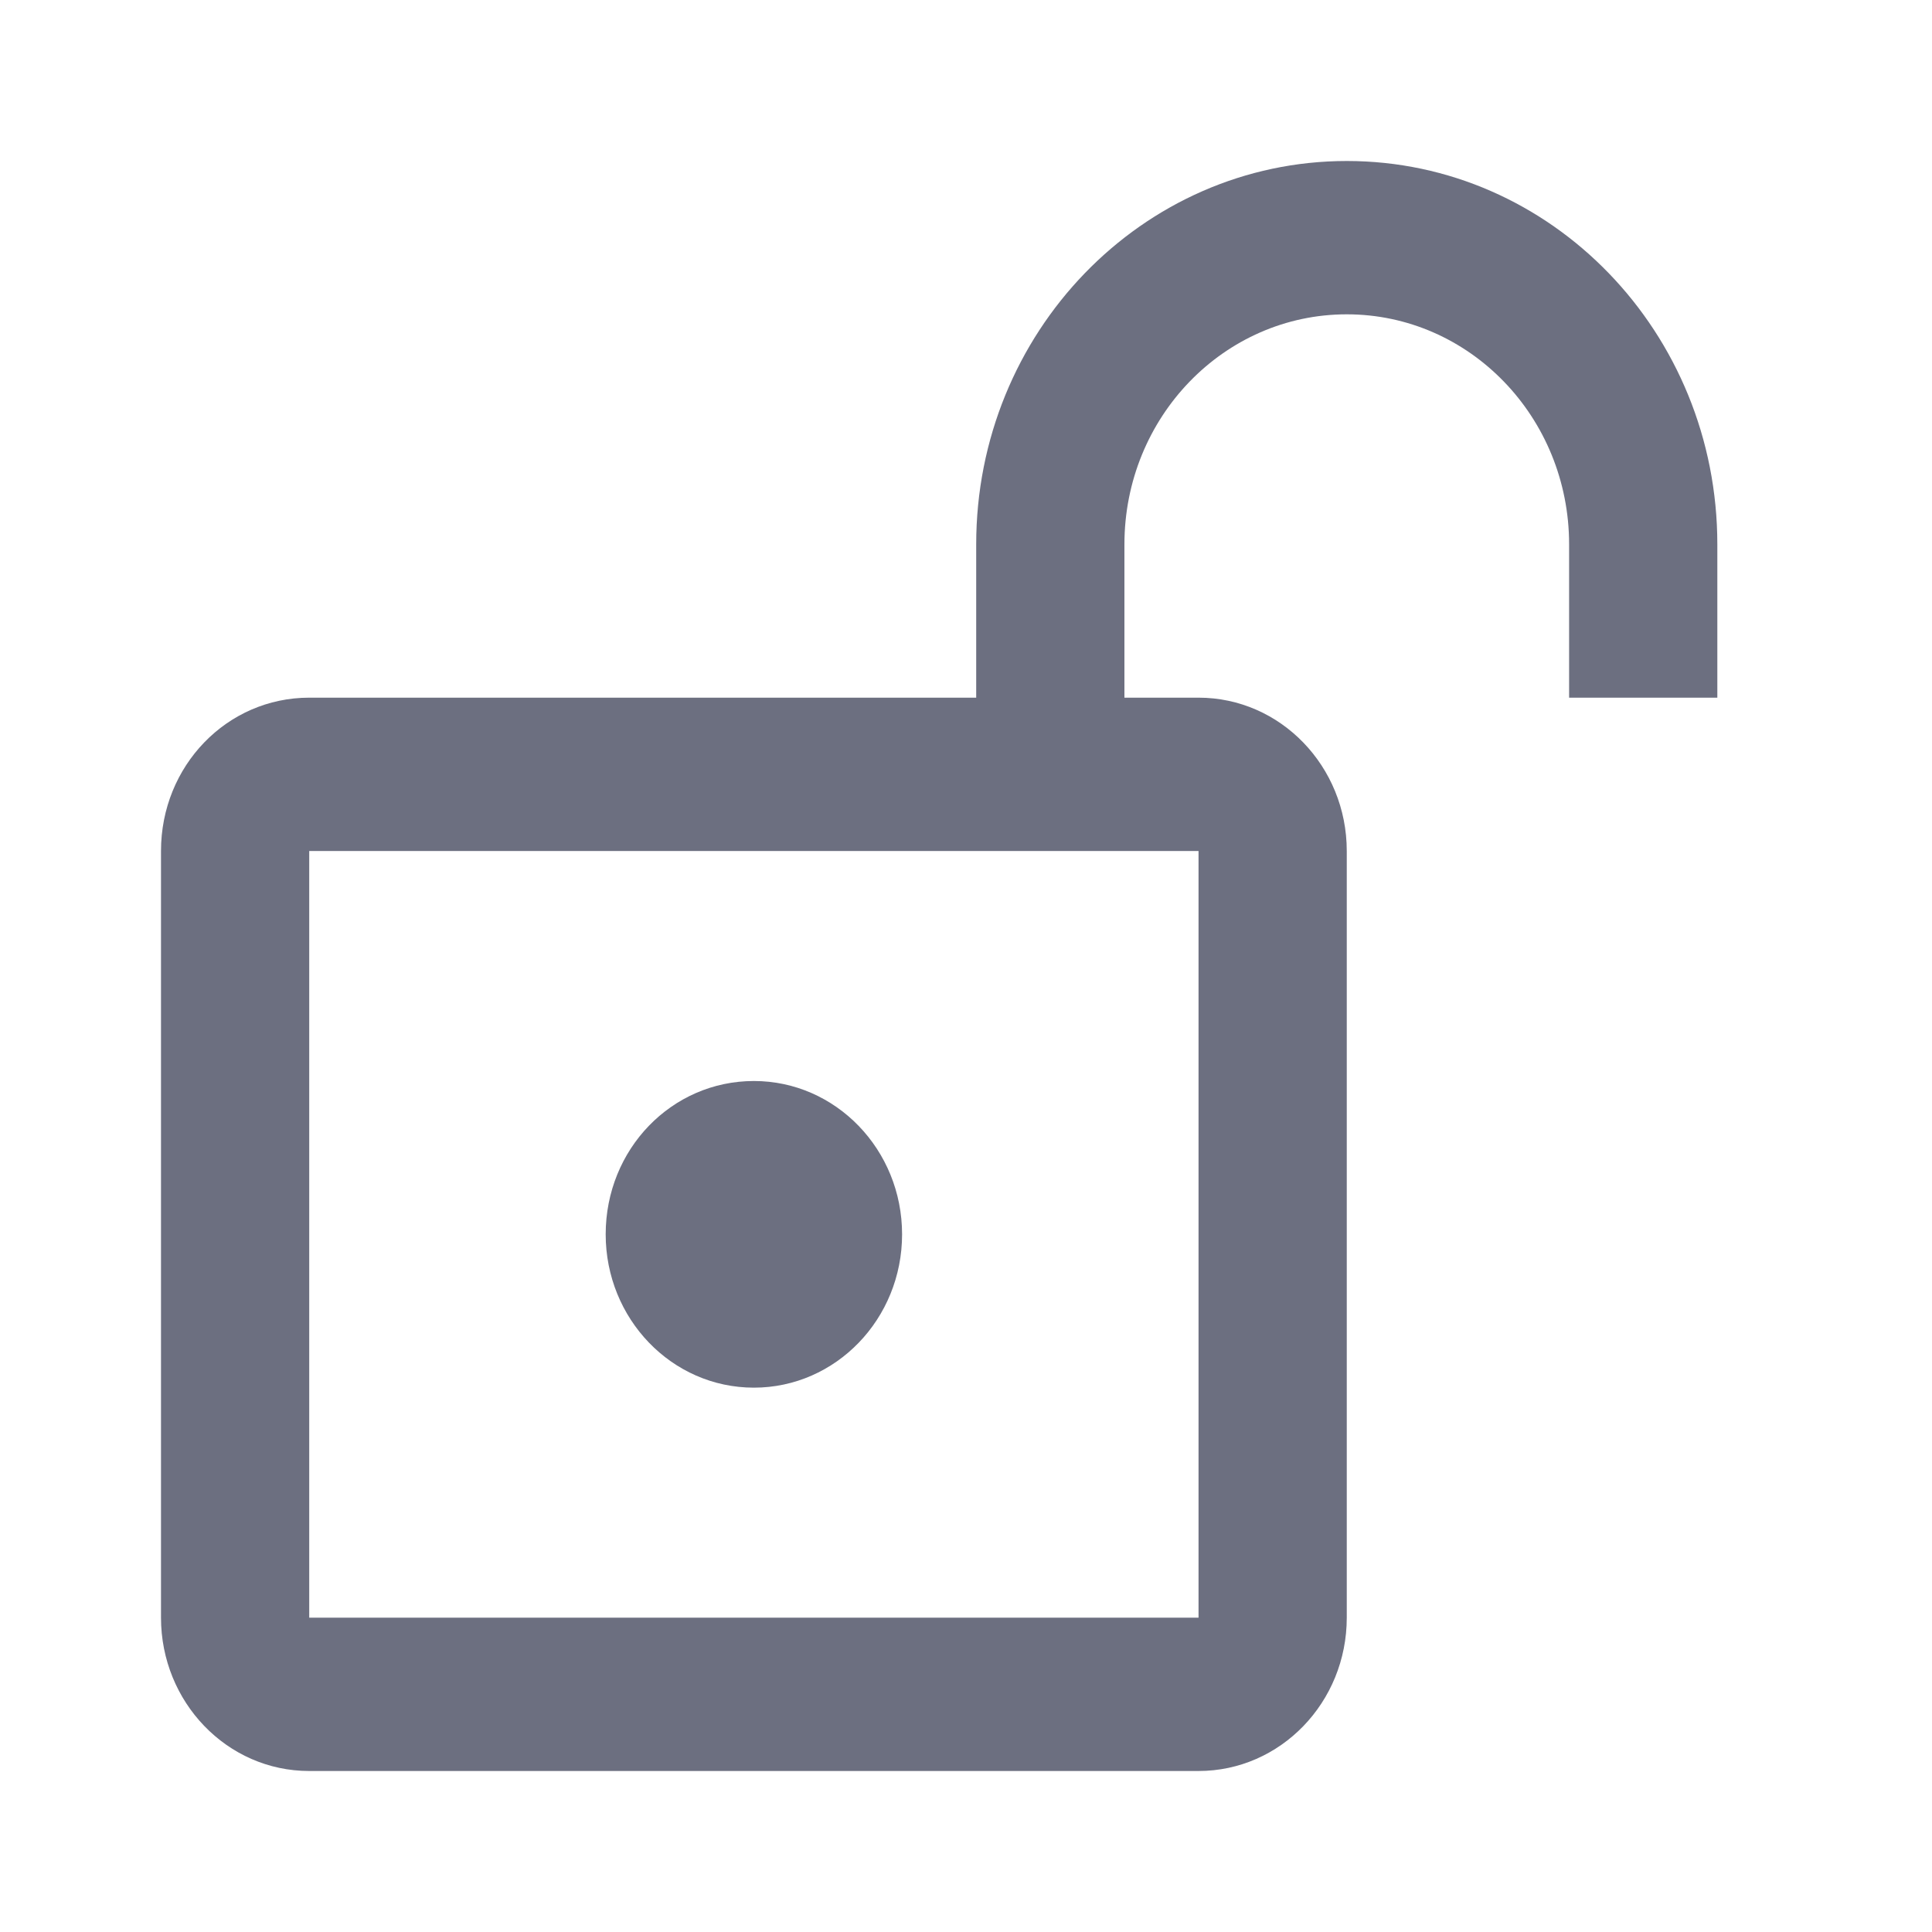 <svg xmlns="http://www.w3.org/2000/svg" width="36" height="36" fill="none" viewBox="0 0 36 36">
  <path fill="#6C6F80" d="M11.286 23c0 1.571 1.229 2.857 2.762 2.857 1.525 0 2.761-1.279 2.761-2.857 0-1.578-1.236-2.857-2.761-2.857-1.533 0-2.762 1.271-2.762 2.857Z"/>
  <path fill="#6C6F80" fill-rule="evenodd" d="M32 10.143V13h-2.762v-2.857c0-2.367-1.855-4.286-4.143-4.286s-4.143 1.919-4.143 4.286V13h1.381c1.526 0 2.762 1.28 2.762 2.857v14.286c0 1.578-1.236 2.857-2.762 2.857H5.762C4.229 33 3 31.714 3 30.143V15.857C3 14.271 4.229 13 5.762 13H18.19v-2.857C18.19 6.198 21.282 3 25.096 3 28.91 3 32 6.198 32 10.143Zm-9.667 5.714v14.286H5.762V15.857h16.571Z" clip-rule="evenodd"/>
</svg>
